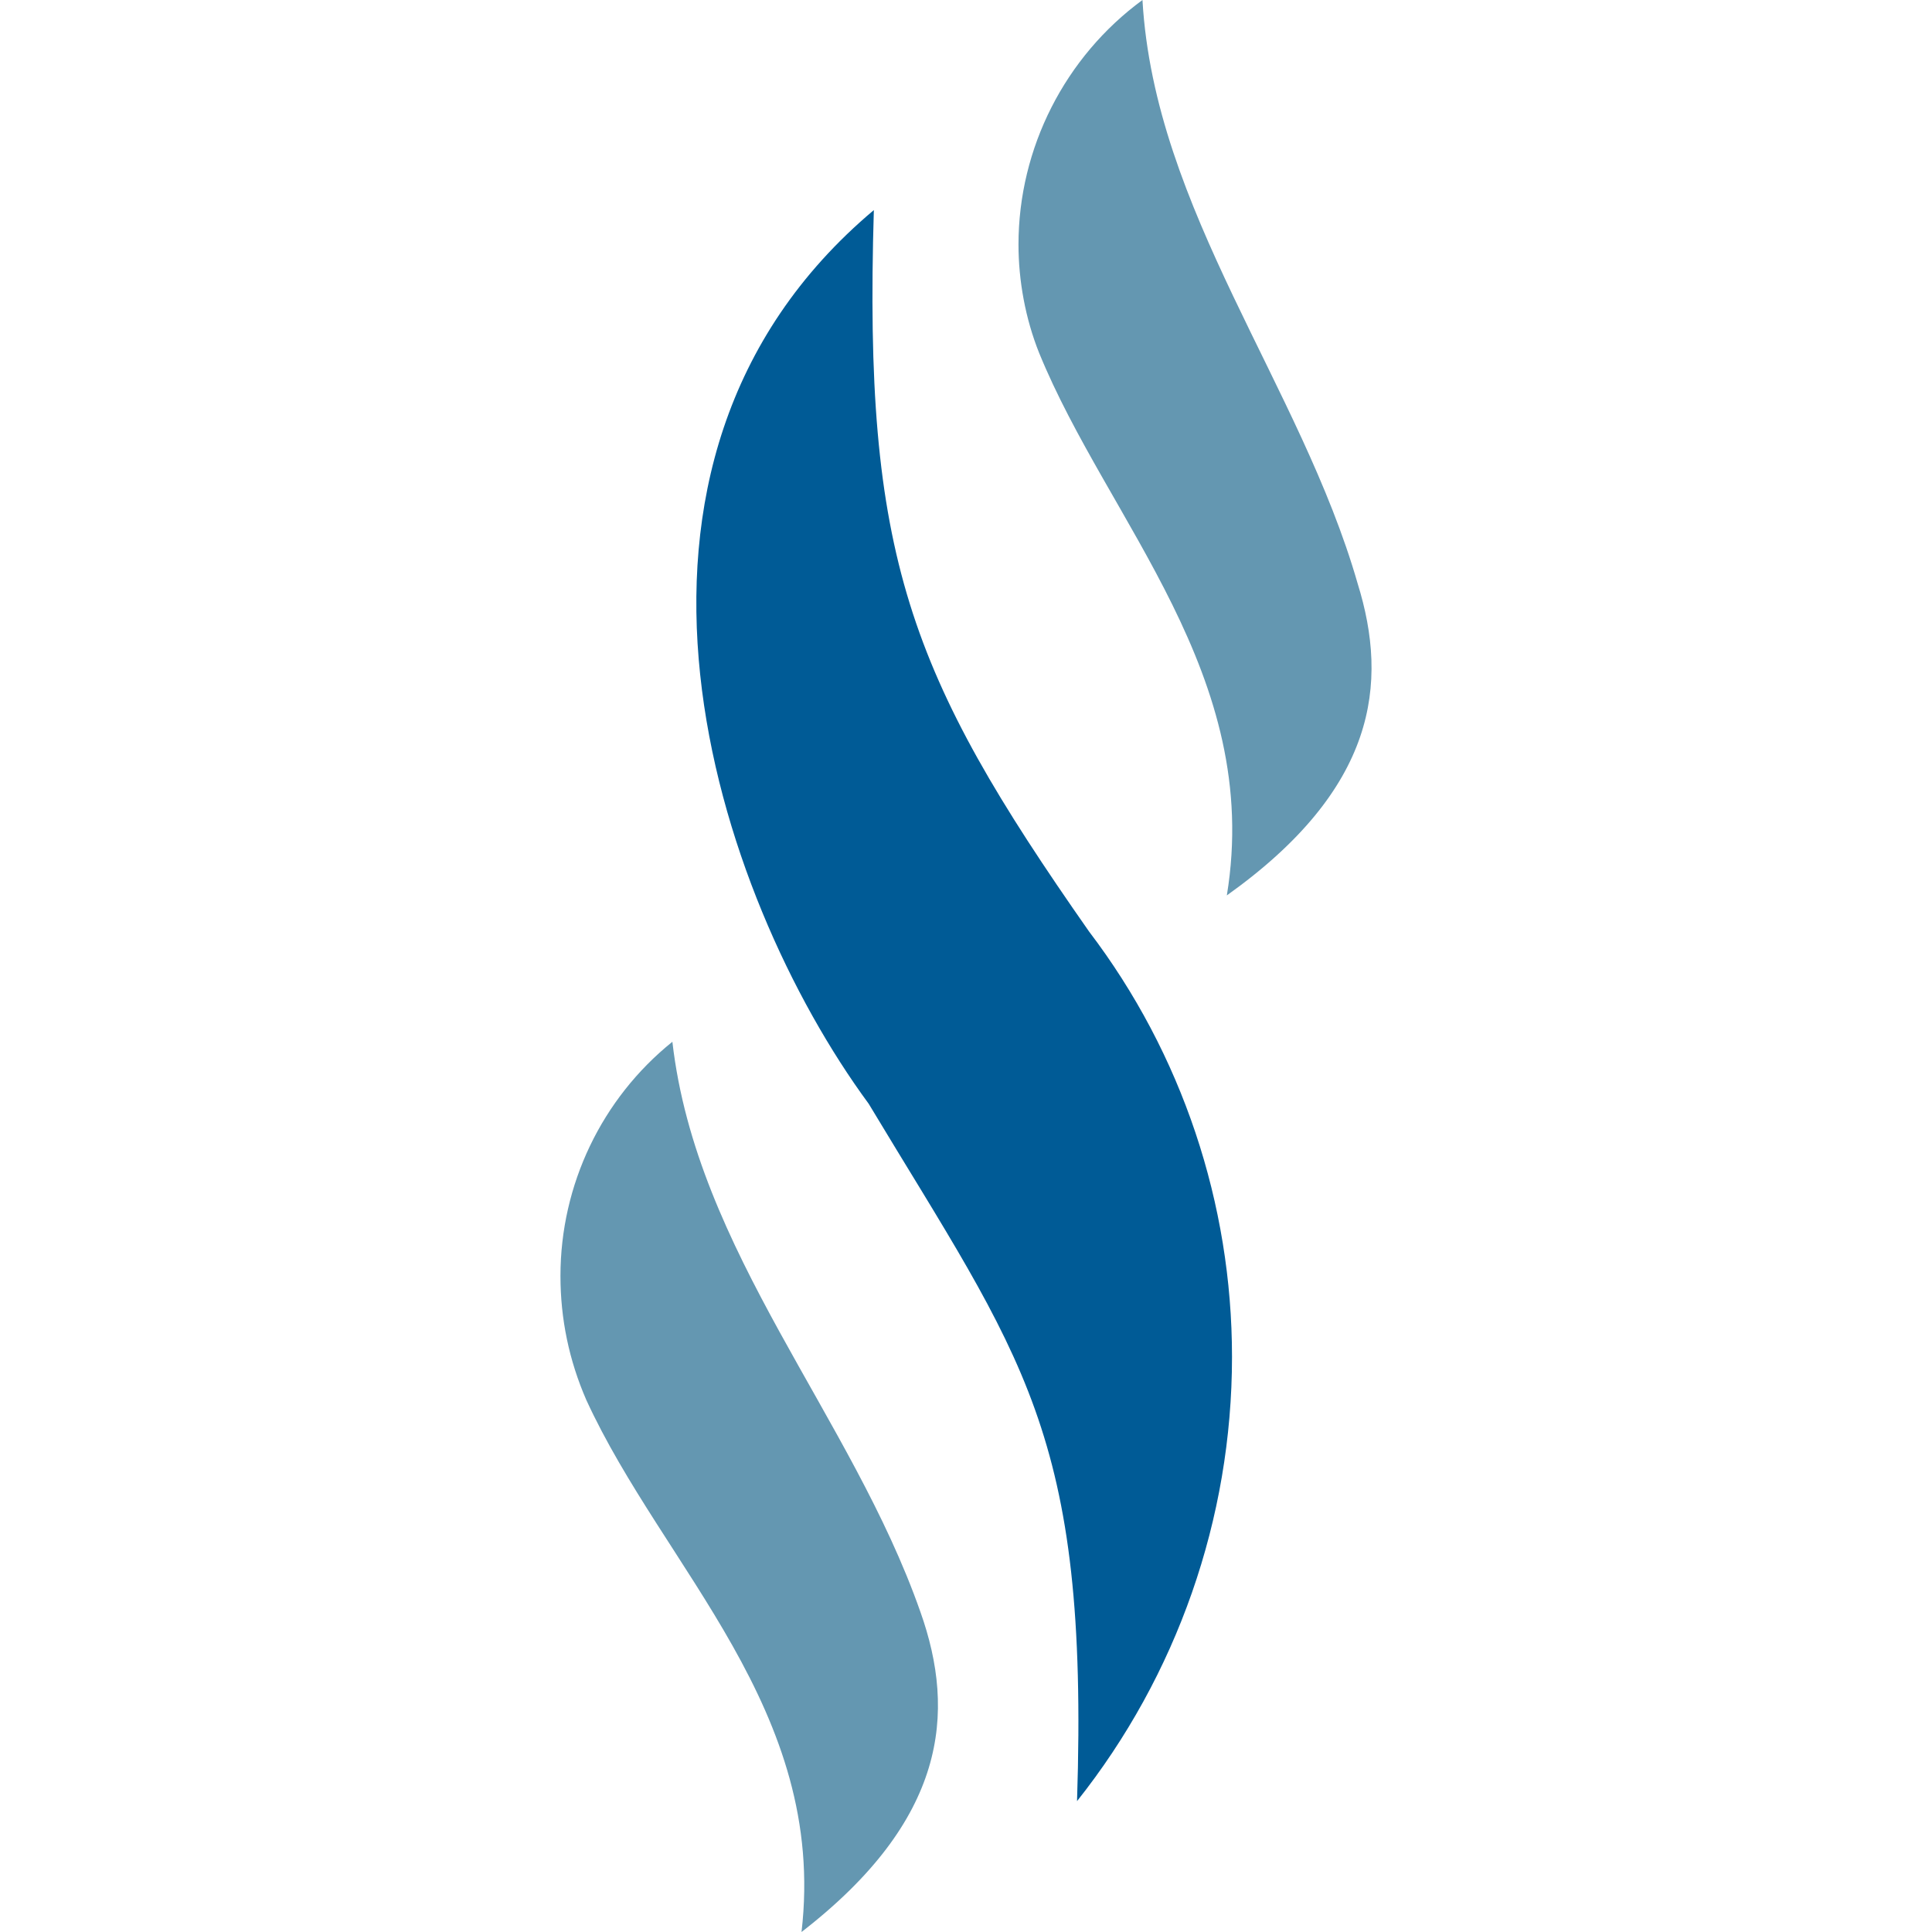 <?xml version="1.0" encoding="UTF-8" standalone="no"?>
<!-- Creator: CorelDRAW X7 -->

<svg
   xml:space="preserve"
   width="128"
   height="128"
   version="1.1"
   style="clip-rule:evenodd;fill-rule:evenodd;image-rendering:optimizeQuality;shape-rendering:geometricPrecision;text-rendering:geometricPrecision"
   viewBox="0 0 1059.625 1059.49"
   id="svg24"
   sodipodi:docname="FluidNC.svg"
   inkscape:version="1.1.1 (3bf5ae0d25, 2021-09-20)"
   xmlns:inkscape="http://www.inkscape.org/namespaces/inkscape"
   xmlns:sodipodi="http://sodipodi.sourceforge.net/DTD/sodipodi-0.dtd"
   xmlns="http://www.w3.org/2000/svg"
   xmlns:svg="http://www.w3.org/2000/svg"><sodipodi:namedview
   id="namedview26"
   pagecolor="#ffffff"
   bordercolor="#666666"
   borderopacity="1.0"
   inkscape:pageshadow="2"
   inkscape:pageopacity="0.0"
   inkscape:pagecheckerboard="0"
   inkscape:document-units="in"
   showgrid="false"
   units="px"
   inkscape:zoom="0.94510777"
   inkscape:cx="106.33708"
   inkscape:cy="69.304265"
   inkscape:window-width="1600"
   inkscape:window-height="829"
   inkscape:window-x="0"
   inkscape:window-y="0"
   inkscape:window-maximized="1"
   inkscape:current-layer="Layer_x0020_1" />
 <defs
   id="defs4">
  <style
   type="text/css"
   id="style2">
   <![CDATA[
    .fil1 {fill:#005B96}
    .fil2 {fill:#6497B1}
    .fil0 {fill:#20262C;fill-rule:nonzero}
   ]]>
  </style>
 </defs>
 <g
   id="Layer_x0020_1"
   inkscape:label="Layer 1"
   inkscape:groupmode="layer">
  
  
  
  
  
  
  
  <path
   class="fil1"
   d="m 479.27,115.15 c -5.666,189.826 18.888,254.046 118.051,395.707 50.998,67.053 78.386,149.216 78.386,233.269 0,88.774 -30.221,174.715 -84.997,243.657 6.611,-203.048 -30.221,-242.713 -114.273,-382.485 -84.052,-114.273 -163.382,-350.375 2.833,-490.147 z"
   id="path17"
   style="stroke-width:1" />
  <path
   class="fil2"
   d="m 439.605,1059.558 c 14.166,-121.829 -75.553,-199.27 -118.051,-291.822 -9.444,-21.721 -14.166,-44.387 -14.166,-67.997 0,-50.054 22.666,-97.274 61.386,-128.439 13.222,115.218 98.218,204.936 135.995,312.599 19.833,55.72 14.166,114.273 -65.164,175.66 z"
   id="path19"
   style="stroke-width:1" />
  <path
   class="fil2"
   d="m 672.874,491.024 c 19.833,-120.884 -65.164,-204.936 -102.94,-297.488 -7.555,-18.888 -11.333,-39.665 -11.333,-59.498 0,-52.887 25.499,-102.94 67.997,-134.106 6.611,115.218 86.885,211.547 118.051,320.154 16.999,54.776 10.389,112.384 -71.775,170.938 z"
   id="path21"
   style="stroke-width:1" />
 </g>
</svg>
